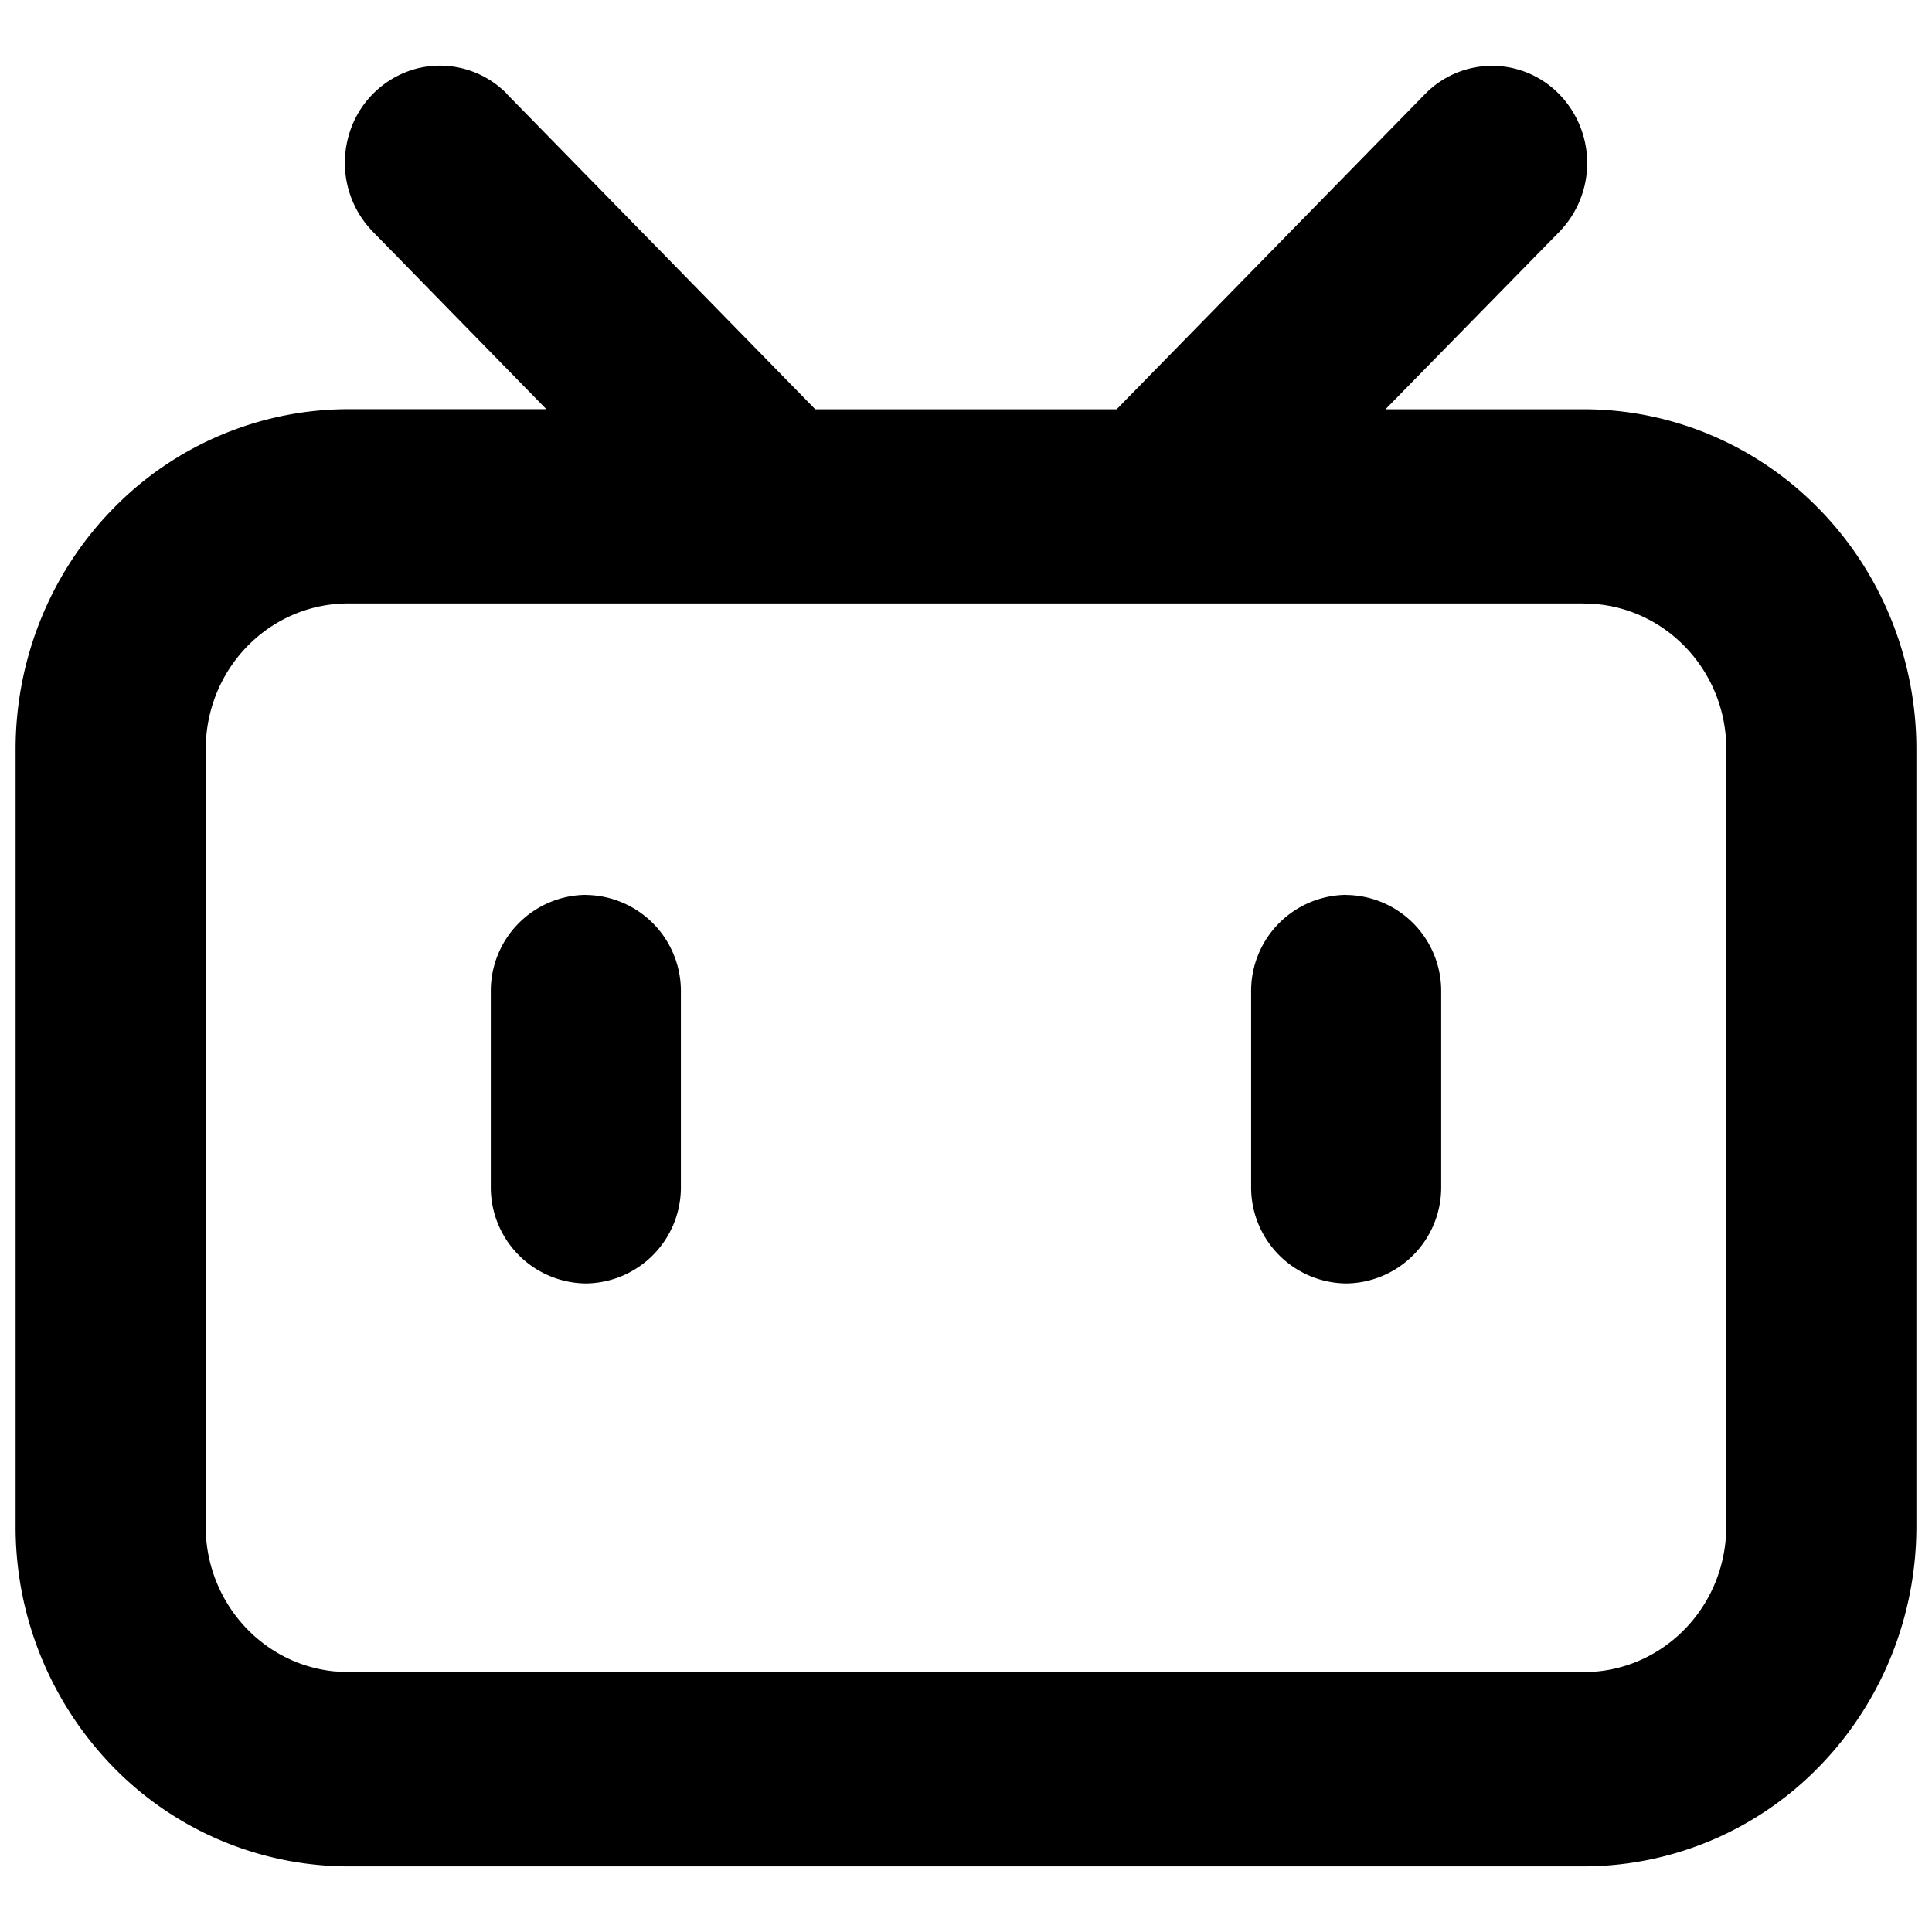<?xml version="1.0" standalone="no"?><!DOCTYPE svg PUBLIC "-//W3C//DTD SVG 1.1//EN" "http://www.w3.org/Graphics/SVG/1.1/DTD/svg11.dtd"><svg t="1701103758491" class="icon" viewBox="0 0 1024 1024" version="1.1" xmlns="http://www.w3.org/2000/svg" p-id="1477" xmlns:xlink="http://www.w3.org/1999/xlink" width="200" height="200"><path d="M268.778 49.946l163.315 166.973h159.762l163.315-166.92a49.631 49.631 0 0 1 71.318 0 52.335 52.335 0 0 1 0 72.855l-92.156 94.065h105.094c46.767 0 91.626 18.983 124.66 52.759 33.087 33.776 51.646 79.642 51.646 127.417v411.893c0 47.828-18.559 93.641-51.646 127.47a174.397 174.397 0 0 1-124.66 52.759H184.575a174.397 174.397 0 0 1-124.66-52.759A182.244 182.244 0 0 1 8.269 808.936v-411.893c0-47.775 18.559-93.641 51.646-127.417a174.397 174.397 0 0 1 124.66-52.759h104.988L197.566 122.749a52.282 52.282 0 0 1-13.044-49.79 50.956 50.956 0 0 1 35.632-36.428 49.684 49.684 0 0 1 48.676 13.362z m570.647 269.894H184.575c-38.92 0-71.477 30.224-75.188 69.833l-0.371 7.423v411.893c0 39.768 29.588 73.067 68.295 76.885l7.264 0.371h654.85c38.92 0 71.477-30.224 75.188-69.833l0.371-7.423v-411.893c0-42.632-33.829-77.203-75.56-77.203zM310.508 474.353a50.903 50.903 0 0 1 50.373 51.434v103.026a50.903 50.903 0 0 1-50.373 51.434 50.903 50.903 0 0 1-50.373-51.434V525.786a50.903 50.903 0 0 1 50.373-51.487z m402.985 0a50.903 50.903 0 0 1 50.373 51.434v103.026a50.903 50.903 0 0 1-50.373 51.434 50.903 50.903 0 0 1-50.373-51.434V525.786a50.903 50.903 0 0 1 50.373-51.487z" p-id="1478"></path></svg>